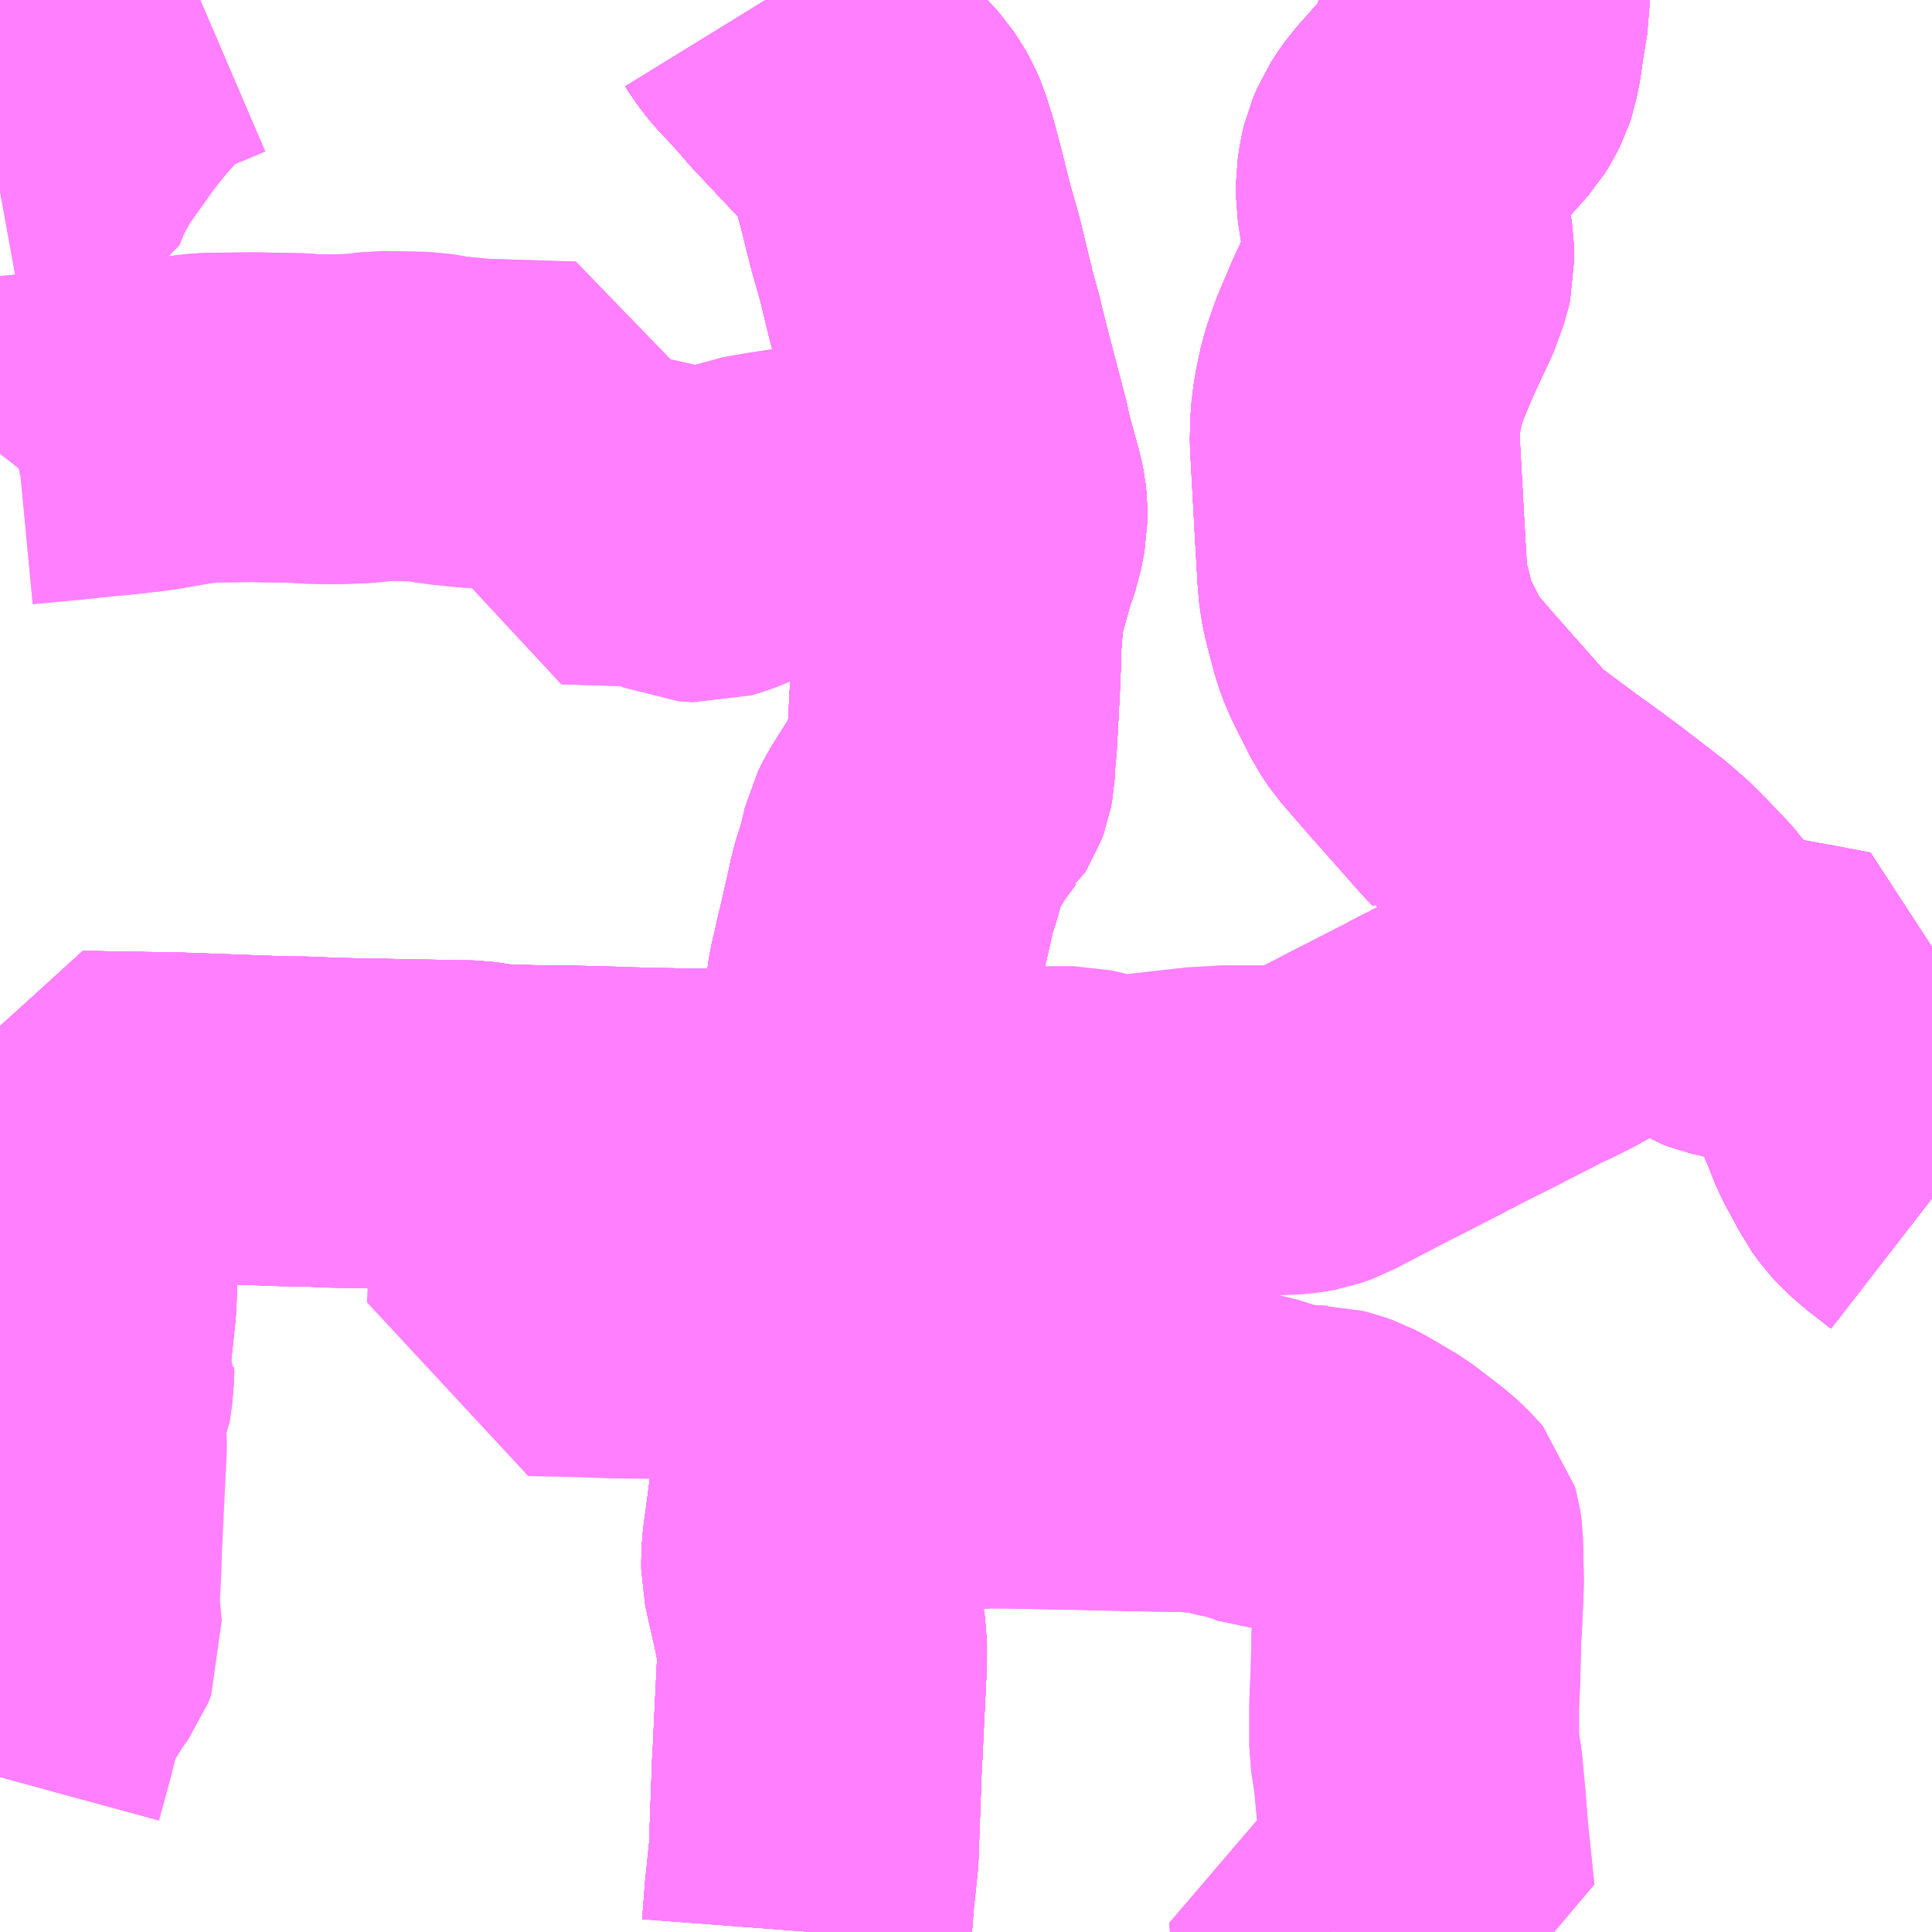 <?xml version="1.0" encoding="UTF-8"?>
<svg  xmlns="http://www.w3.org/2000/svg" xmlns:xlink="http://www.w3.org/1999/xlink" xmlns:go="http://purl.org/svgmap/profile" property="N07_001,N07_002,N07_003,N07_004,N07_005,N07_006,N07_007" viewBox="14115.234 -3963.867 4.395 4.395" go:dataArea="14115.234375 -3963.8671875 4.39453125 4.39453125" >
<globalCoordinateSystem srsName="http://purl.org/crs/84" transform="matrix(100.0,0.0,0.0,-100.0,0.0,0.0)" />
<defs>
 <g id="p0" >
  <circle cx="0.0" cy="0.0" r="3" stroke="green" stroke-width="0.75" vector-effect="non-scaling-stroke" />
 </g>
</defs>
<g fill="none" fill-rule="evenodd" stroke="#FF00FF" stroke-width="0.75" opacity="0.5" vector-effect="non-scaling-stroke" stroke-linejoin="bevel" >
<path content="1,岩手県交通（株）,307,62.5,72.0,72.0," xlink:title="1" d="M14117.069,-3959.473L14117.075,-3959.552L14117.085,-3959.648L14117.093,-3959.871L14117.094,-3959.876L14117.094,-3959.88L14117.096,-3959.924L14117.104,-3960.088L14117.104,-3960.095L14117.104,-3960.101L14117.104,-3960.13L14117.1,-3960.155L14117.093,-3960.183L14117.092,-3960.187L14117.091,-3960.194L14117.068,-3960.296L14117.068,-3960.308L14117.068,-3960.32L14117.069,-3960.338L14117.071,-3960.356L14117.076,-3960.392L14117.086,-3960.469L14117.102,-3960.578L14117.104,-3960.589L14117.105,-3960.6L14117.118,-3960.688L14117.132,-3960.791L14117.143,-3960.861L14117.144,-3960.868L14117.145,-3960.876L14117.149,-3960.912L14117.152,-3960.947L14117.16,-3961.029L14117.16,-3961.033L14117.161,-3961.038L14117.168,-3961.113L14117.168,-3961.122L14117.169,-3961.13L14117.177,-3961.21L14117.179,-3961.234L14117.182,-3961.274L14117.183,-3961.283L14117.184,-3961.295L14117.187,-3961.335L14117.189,-3961.355L14117.192,-3961.394L14117.193,-3961.408L14117.192,-3961.421L14117.196,-3961.436L14117.201,-3961.489L14117.204,-3961.522L14117.206,-3961.541L14117.207,-3961.551L14117.208,-3961.563L14117.218,-3961.633L14117.226,-3961.667L14117.235,-3961.708L14117.238,-3961.718L14117.241,-3961.732L14117.261,-3961.82L14117.265,-3961.84L14117.276,-3961.874L14117.282,-3961.893L14117.294,-3961.944L14117.306,-3961.968L14117.314,-3961.981L14117.331,-3962.008L14117.346,-3962.032L14117.379,-3962.077L14117.383,-3962.08L14117.388,-3962.088L14117.392,-3962.099L14117.395,-3962.115L14117.397,-3962.153L14117.4,-3962.182L14117.404,-3962.257L14117.408,-3962.335L14117.41,-3962.408L14117.413,-3962.445L14117.413,-3962.454L14117.418,-3962.492L14117.424,-3962.52L14117.445,-3962.595L14117.461,-3962.643L14117.469,-3962.684L14117.469,-3962.707L14117.467,-3962.725L14117.464,-3962.74L14117.44,-3962.828L14117.435,-3962.849L14117.434,-3962.856L14117.431,-3962.868L14117.403,-3962.975L14117.392,-3963.017L14117.376,-3963.08L14117.371,-3963.102L14117.359,-3963.145L14117.356,-3963.157L14117.356,-3963.157L14117.356,-3963.158L14117.356,-3963.158L14117.356,-3963.158L14117.356,-3963.158L14117.356,-3963.159L14117.351,-3963.177L14117.347,-3963.193L14117.341,-3963.218L14117.326,-3963.28L14117.306,-3963.35L14117.297,-3963.385L14117.285,-3963.434L14117.269,-3963.494L14117.255,-3963.538L14117.248,-3963.554L14117.239,-3963.57L14117.227,-3963.588L14117.219,-3963.597L14117.178,-3963.64L14117.083,-3963.741L14117.06,-3963.768L14117.03,-3963.801L14117.006,-3963.826L14116.984,-3963.854L14116.976,-3963.867L14116.976,-3963.867"/>
<path content="1,岩手県交通（株）,420,3.5,0.0,0.0," xlink:title="1" d="M14119.629,-3961.141L14119.58,-3961.179L14119.557,-3961.199L14119.55,-3961.206L14119.539,-3961.218L14119.523,-3961.24L14119.517,-3961.252L14119.485,-3961.311L14119.47,-3961.349L14119.453,-3961.39L14119.442,-3961.419L14119.413,-3961.484L14119.41,-3961.496L14119.41,-3961.517L14119.413,-3961.533L14119.419,-3961.559L14119.34,-3961.574L14119.268,-3961.587L14119.257,-3961.587L14119.164,-3961.609L14119.148,-3961.615L14119.135,-3961.623L14119.112,-3961.644L14119.083,-3961.678L14119.066,-3961.697L14119.043,-3961.722L14119.035,-3961.733L14119.029,-3961.74L14119.012,-3961.758L14118.964,-3961.808L14118.922,-3961.845L14118.87,-3961.885L14118.835,-3961.912L14118.766,-3961.963L14118.754,-3961.971L14118.626,-3962.066L14118.623,-3962.071L14118.612,-3962.082L14118.49,-3962.22L14118.431,-3962.288L14118.415,-3962.312L14118.384,-3962.373L14118.37,-3962.402L14118.36,-3962.429L14118.343,-3962.494L14118.336,-3962.525L14118.333,-3962.559L14118.327,-3962.662L14118.316,-3962.863L14118.316,-3962.867L14118.317,-3962.908L14118.322,-3962.948L14118.333,-3963L14118.35,-3963.05L14118.38,-3963.121L14118.428,-3963.224L14118.432,-3963.239L14118.437,-3963.254L14118.44,-3963.267L14118.439,-3963.303L14118.421,-3963.42L14118.421,-3963.451L14118.425,-3963.478L14118.429,-3963.495L14118.44,-3963.521L14118.451,-3963.538L14118.463,-3963.555L14118.566,-3963.671L14118.576,-3963.687L14118.584,-3963.703L14118.589,-3963.718L14118.595,-3963.748L14118.601,-3963.791L14118.611,-3963.851L14118.611,-3963.867"/>
<path content="1,岩手県交通（株）,512,1.5,1.0,1.0," xlink:title="1" d="M14115.234,-3960.6L14115.237,-3960.6L14115.287,-3960.606L14115.32,-3960.617L14115.346,-3960.626L14115.361,-3960.636L14115.385,-3960.684L14115.391,-3960.727L14115.392,-3960.766L14115.395,-3960.791L14115.386,-3960.802L14115.397,-3960.906L14115.403,-3961.178L14115.405,-3961.19L14115.405,-3961.202L14115.413,-3961.291L14115.416,-3961.329L14115.64,-3961.325L14115.886,-3961.316L14115.925,-3961.316L14115.99,-3961.313L14116.307,-3961.307L14116.361,-3961.299L14116.386,-3961.298L14116.459,-3961.296L14116.509,-3961.296L14116.623,-3961.293L14116.644,-3961.292L14116.777,-3961.289L14116.844,-3961.288L14116.907,-3961.285L14116.963,-3961.284L14117.01,-3961.284L14117.106,-3961.281L14117.183,-3961.283L14117.184,-3961.295L14117.187,-3961.335L14117.189,-3961.355L14117.192,-3961.394L14117.193,-3961.408L14117.192,-3961.421L14117.196,-3961.436L14117.201,-3961.489L14117.204,-3961.522L14117.206,-3961.541L14117.207,-3961.551L14117.208,-3961.563L14117.218,-3961.633L14117.226,-3961.667L14117.235,-3961.708L14117.238,-3961.718L14117.241,-3961.732L14117.261,-3961.82L14117.265,-3961.84L14117.276,-3961.874L14117.282,-3961.893L14117.294,-3961.944L14117.306,-3961.968L14117.314,-3961.981L14117.331,-3962.008L14117.346,-3962.032L14117.379,-3962.077L14117.383,-3962.08L14117.388,-3962.088L14117.392,-3962.099L14117.395,-3962.115L14117.397,-3962.153L14117.4,-3962.182L14117.404,-3962.257L14117.408,-3962.335L14117.41,-3962.408L14117.413,-3962.445L14117.413,-3962.454L14117.418,-3962.492L14117.424,-3962.52L14117.445,-3962.595L14117.461,-3962.643L14117.469,-3962.684L14117.469,-3962.707L14117.467,-3962.725L14117.464,-3962.74L14117.44,-3962.828L14117.435,-3962.849L14117.434,-3962.856L14117.431,-3962.868L14117.403,-3962.975L14117.392,-3963.017L14117.376,-3963.08L14117.371,-3963.102L14117.359,-3963.145L14117.356,-3963.157L14117.356,-3963.157L14117.356,-3963.158L14117.356,-3963.158L14117.356,-3963.158L14117.356,-3963.158L14117.356,-3963.159L14117.351,-3963.177L14117.347,-3963.193L14117.341,-3963.218L14117.326,-3963.28L14117.306,-3963.35L14117.297,-3963.385L14117.285,-3963.434L14117.269,-3963.494L14117.255,-3963.538L14117.248,-3963.554L14117.239,-3963.57L14117.227,-3963.588L14117.219,-3963.597L14117.178,-3963.64L14117.083,-3963.741L14117.06,-3963.768L14117.03,-3963.801L14117.006,-3963.826L14116.984,-3963.854L14116.976,-3963.867L14116.976,-3963.867"/>
<path content="1,岩手県交通（株）,513,4.5,2.5,2.5," xlink:title="1" d="M14115.234,-3960.805L14115.294,-3960.803L14115.323,-3960.803L14115.339,-3960.802L14115.386,-3960.802L14115.397,-3960.906L14115.403,-3961.178L14115.405,-3961.19L14115.405,-3961.202L14115.413,-3961.291L14115.416,-3961.329L14115.64,-3961.325L14115.886,-3961.316L14115.925,-3961.316L14115.99,-3961.313L14116.307,-3961.307L14116.361,-3961.299L14116.386,-3961.298L14116.459,-3961.296L14116.509,-3961.296L14116.623,-3961.293L14116.644,-3961.292L14116.777,-3961.289L14116.844,-3961.288L14116.907,-3961.285L14116.963,-3961.284L14117.01,-3961.284L14117.106,-3961.281L14117.183,-3961.283L14117.184,-3961.295L14117.187,-3961.335L14117.189,-3961.355L14117.192,-3961.394L14117.193,-3961.408L14117.192,-3961.421L14117.196,-3961.436L14117.201,-3961.489L14117.204,-3961.522L14117.206,-3961.541L14117.207,-3961.551L14117.208,-3961.563L14117.218,-3961.633L14117.226,-3961.667L14117.235,-3961.708L14117.238,-3961.718L14117.241,-3961.732L14117.261,-3961.82L14117.265,-3961.84L14117.276,-3961.874L14117.282,-3961.893L14117.294,-3961.944L14117.306,-3961.968L14117.314,-3961.981L14117.331,-3962.008L14117.346,-3962.032L14117.379,-3962.077L14117.383,-3962.08L14117.388,-3962.088L14117.392,-3962.099L14117.395,-3962.115L14117.397,-3962.153L14117.4,-3962.182L14117.404,-3962.257L14117.408,-3962.335L14117.41,-3962.408L14117.413,-3962.445L14117.413,-3962.454L14117.418,-3962.492L14117.424,-3962.52L14117.445,-3962.595L14117.461,-3962.643L14117.469,-3962.684L14117.469,-3962.707L14117.467,-3962.725L14117.464,-3962.74L14117.44,-3962.828L14117.435,-3962.849L14117.434,-3962.856L14117.431,-3962.868L14117.403,-3962.975L14117.392,-3963.017L14117.376,-3963.08L14117.371,-3963.102L14117.359,-3963.145L14117.356,-3963.157L14117.356,-3963.157L14117.356,-3963.158L14117.356,-3963.158L14117.356,-3963.158L14117.356,-3963.158L14117.356,-3963.159L14117.351,-3963.177L14117.347,-3963.193L14117.341,-3963.218L14117.326,-3963.28L14117.306,-3963.35L14117.297,-3963.385L14117.285,-3963.434L14117.269,-3963.494L14117.255,-3963.538L14117.248,-3963.554L14117.239,-3963.57L14117.227,-3963.588L14117.219,-3963.597L14117.178,-3963.64L14117.083,-3963.741L14117.06,-3963.768L14117.03,-3963.801L14117.006,-3963.826L14116.984,-3963.854L14116.976,-3963.867L14116.976,-3963.867"/>
<path content="1,岩手県交通（株）,514,2.5,0.5,0.5," xlink:title="1" d="M14116.963,-3961.284L14116.907,-3961.285L14116.844,-3961.288L14116.777,-3961.289L14116.644,-3961.292L14116.623,-3961.293L14116.509,-3961.296L14116.459,-3961.296L14116.454,-3961.148L14116.448,-3960.975L14116.443,-3960.884L14116.546,-3960.882L14116.631,-3960.879L14116.711,-3960.878L14116.789,-3960.876L14116.801,-3960.876L14116.897,-3960.873L14116.977,-3960.872L14117.05,-3960.87L14117.072,-3960.869L14117.144,-3960.868L14117.145,-3960.876L14117.149,-3960.912L14117.152,-3960.947L14117.16,-3961.029L14117.16,-3961.033L14117.161,-3961.038L14117.168,-3961.113L14117.168,-3961.122L14117.169,-3961.13L14117.177,-3961.21L14117.179,-3961.234L14117.182,-3961.274L14117.183,-3961.283L14117.184,-3961.295L14117.187,-3961.335L14117.189,-3961.355L14117.192,-3961.394L14117.193,-3961.408L14117.192,-3961.421L14117.196,-3961.436L14117.201,-3961.489L14117.204,-3961.522L14117.206,-3961.541L14117.207,-3961.551L14117.208,-3961.563L14117.218,-3961.633L14117.226,-3961.667L14117.235,-3961.708L14117.238,-3961.718L14117.241,-3961.732L14117.261,-3961.82L14117.265,-3961.84L14117.276,-3961.874L14117.282,-3961.893L14117.294,-3961.944L14117.306,-3961.968L14117.314,-3961.981L14117.331,-3962.008L14117.346,-3962.032L14117.379,-3962.077L14117.383,-3962.08L14117.388,-3962.088L14117.392,-3962.099L14117.395,-3962.115L14117.397,-3962.153L14117.4,-3962.182L14117.404,-3962.257L14117.408,-3962.335L14117.41,-3962.408L14117.413,-3962.445L14117.413,-3962.454L14117.418,-3962.492L14117.424,-3962.52L14117.445,-3962.595L14117.461,-3962.643L14117.469,-3962.684L14117.469,-3962.707L14117.467,-3962.725L14117.464,-3962.74L14117.44,-3962.828L14117.435,-3962.849L14117.434,-3962.856L14117.431,-3962.868L14117.403,-3962.975L14117.392,-3963.017L14117.376,-3963.08L14117.371,-3963.102L14117.359,-3963.145L14117.356,-3963.157L14117.356,-3963.157L14117.356,-3963.158L14117.356,-3963.158L14117.356,-3963.158L14117.356,-3963.158L14117.356,-3963.159L14117.351,-3963.177L14117.347,-3963.193L14117.341,-3963.218L14117.326,-3963.28L14117.306,-3963.35L14117.297,-3963.385L14117.285,-3963.434L14117.269,-3963.494L14117.255,-3963.538L14117.248,-3963.554L14117.239,-3963.57L14117.227,-3963.588L14117.219,-3963.597L14117.178,-3963.64L14117.083,-3963.741L14117.06,-3963.768L14117.03,-3963.801L14117.006,-3963.826L14116.984,-3963.854L14116.976,-3963.867L14116.976,-3963.867"/>
<path content="1,岩手県交通（株）,601,14.0,9.0,9.0," xlink:title="1" d="M14117.069,-3959.473L14117.075,-3959.552L14117.085,-3959.648L14117.093,-3959.871L14117.094,-3959.876L14117.094,-3959.88L14117.096,-3959.924L14117.104,-3960.088L14117.104,-3960.095L14117.104,-3960.101L14117.104,-3960.13L14117.1,-3960.155L14117.093,-3960.183L14117.092,-3960.187L14117.091,-3960.194L14117.068,-3960.296L14117.068,-3960.308L14117.068,-3960.32L14117.069,-3960.338L14117.071,-3960.356L14117.076,-3960.392L14117.086,-3960.469L14117.102,-3960.578L14117.104,-3960.589L14117.105,-3960.6L14117.118,-3960.688L14117.132,-3960.791L14117.143,-3960.861L14117.144,-3960.868L14117.145,-3960.876L14117.149,-3960.912L14117.152,-3960.947L14117.16,-3961.029L14117.16,-3961.033L14117.161,-3961.038L14117.168,-3961.113L14117.168,-3961.122L14117.169,-3961.13L14117.177,-3961.21L14117.179,-3961.234L14117.182,-3961.274L14117.183,-3961.283L14117.184,-3961.295L14117.187,-3961.335L14117.189,-3961.355L14117.192,-3961.394L14117.193,-3961.408L14117.192,-3961.421L14117.196,-3961.436L14117.201,-3961.489L14117.204,-3961.522L14117.206,-3961.541L14117.207,-3961.551L14117.208,-3961.563L14117.218,-3961.633L14117.226,-3961.667L14117.235,-3961.708L14117.238,-3961.718L14117.241,-3961.732L14117.261,-3961.82L14117.265,-3961.84L14117.276,-3961.874L14117.282,-3961.893L14117.294,-3961.944L14117.306,-3961.968L14117.314,-3961.981L14117.331,-3962.008L14117.346,-3962.032L14117.379,-3962.077L14117.383,-3962.08L14117.388,-3962.088L14117.392,-3962.099L14117.395,-3962.115L14117.397,-3962.153L14117.4,-3962.182L14117.404,-3962.257L14117.408,-3962.335L14117.41,-3962.408L14117.413,-3962.445L14117.413,-3962.454L14117.418,-3962.492L14117.424,-3962.52L14117.445,-3962.595L14117.461,-3962.643L14117.469,-3962.684L14117.469,-3962.707L14117.467,-3962.725L14117.464,-3962.74L14117.44,-3962.828L14117.435,-3962.849L14117.434,-3962.856L14117.431,-3962.868L14117.403,-3962.975L14117.392,-3963.017L14117.376,-3963.08L14117.371,-3963.102L14117.359,-3963.145L14117.356,-3963.157L14117.356,-3963.157L14117.356,-3963.158L14117.356,-3963.158L14117.356,-3963.158L14117.356,-3963.158L14117.356,-3963.159L14117.351,-3963.177L14117.347,-3963.193L14117.341,-3963.218L14117.326,-3963.28L14117.306,-3963.35L14117.297,-3963.385L14117.285,-3963.434L14117.269,-3963.494L14117.255,-3963.538L14117.248,-3963.554L14117.239,-3963.57L14117.227,-3963.588L14117.219,-3963.597L14117.178,-3963.64L14117.083,-3963.741L14117.06,-3963.768L14117.03,-3963.801L14117.006,-3963.826L14116.984,-3963.854L14116.976,-3963.867L14116.976,-3963.867"/>
<path content="1,岩手県交通（株）,602,7.5,5.5,5.5," xlink:title="1" d="M14117.069,-3959.473L14117.075,-3959.552L14117.085,-3959.648L14117.093,-3959.871L14117.094,-3959.876L14117.094,-3959.88L14117.096,-3959.924L14117.104,-3960.088L14117.104,-3960.095L14117.104,-3960.101L14117.104,-3960.13L14117.1,-3960.155L14117.093,-3960.183L14117.092,-3960.187L14117.091,-3960.194L14117.068,-3960.296L14117.068,-3960.308L14117.068,-3960.32L14117.069,-3960.338L14117.071,-3960.356L14117.076,-3960.392L14117.086,-3960.469L14117.102,-3960.578L14117.104,-3960.589L14117.105,-3960.6L14117.118,-3960.688L14117.132,-3960.791L14117.143,-3960.861L14117.144,-3960.868L14117.145,-3960.876L14117.149,-3960.912L14117.152,-3960.947L14117.16,-3961.029L14117.16,-3961.033L14117.161,-3961.038L14117.168,-3961.113L14117.168,-3961.122L14117.169,-3961.13L14117.177,-3961.21L14117.179,-3961.234L14117.182,-3961.274L14117.183,-3961.283L14117.184,-3961.295L14117.187,-3961.335L14117.189,-3961.355L14117.192,-3961.394L14117.193,-3961.408L14117.192,-3961.421L14117.196,-3961.436L14117.201,-3961.489L14117.204,-3961.522L14117.206,-3961.541L14117.207,-3961.551L14117.208,-3961.563L14117.218,-3961.633L14117.226,-3961.667L14117.235,-3961.708L14117.238,-3961.718L14117.241,-3961.732L14117.261,-3961.82L14117.265,-3961.84L14117.276,-3961.874L14117.282,-3961.893L14117.294,-3961.944L14117.306,-3961.968L14117.314,-3961.981L14117.331,-3962.008L14117.346,-3962.032L14117.379,-3962.077L14117.383,-3962.08L14117.388,-3962.088L14117.392,-3962.099L14117.395,-3962.115L14117.397,-3962.153L14117.4,-3962.182L14117.404,-3962.257L14117.408,-3962.335L14117.41,-3962.408L14117.413,-3962.445L14117.413,-3962.454L14117.418,-3962.492L14117.424,-3962.52L14117.445,-3962.595L14117.461,-3962.643L14117.469,-3962.684L14117.469,-3962.707L14117.467,-3962.725L14117.464,-3962.74L14117.44,-3962.828L14117.435,-3962.849L14117.434,-3962.856L14117.431,-3962.868L14117.403,-3962.975L14117.392,-3963.017L14117.376,-3963.08L14117.371,-3963.102L14117.359,-3963.145L14117.356,-3963.157L14117.356,-3963.157L14117.356,-3963.158L14117.356,-3963.158L14117.356,-3963.158L14117.356,-3963.158L14117.356,-3963.159L14117.351,-3963.177L14117.347,-3963.193L14117.341,-3963.218L14117.326,-3963.28L14117.306,-3963.35L14117.297,-3963.385L14117.285,-3963.434L14117.269,-3963.494L14117.255,-3963.538L14117.248,-3963.554L14117.239,-3963.57L14117.227,-3963.588L14117.219,-3963.597L14117.178,-3963.64L14117.083,-3963.741L14117.06,-3963.768L14117.03,-3963.801L14117.006,-3963.826L14116.984,-3963.854L14116.976,-3963.867L14116.976,-3963.867"/>
<path content="1,岩手県交通（株）,603,3.0,3.5,3.5," xlink:title="1" d="M14117.069,-3959.473L14117.075,-3959.552L14117.085,-3959.648L14117.093,-3959.871L14117.094,-3959.876L14117.094,-3959.88L14117.096,-3959.924L14117.104,-3960.088L14117.104,-3960.095L14117.104,-3960.101L14117.104,-3960.13L14117.1,-3960.155L14117.093,-3960.183L14117.092,-3960.187L14117.091,-3960.194L14117.068,-3960.296L14117.068,-3960.308L14117.068,-3960.32L14117.069,-3960.338L14117.071,-3960.356L14117.076,-3960.392L14117.086,-3960.469L14117.102,-3960.578L14117.104,-3960.589L14117.105,-3960.6L14117.118,-3960.688L14117.132,-3960.791L14117.143,-3960.861L14117.144,-3960.868L14117.145,-3960.876L14117.149,-3960.912L14117.152,-3960.947L14117.16,-3961.029L14117.16,-3961.033L14117.161,-3961.038L14117.168,-3961.113L14117.168,-3961.122L14117.169,-3961.13L14117.177,-3961.21L14117.179,-3961.234L14117.182,-3961.274L14117.183,-3961.283L14117.184,-3961.295L14117.187,-3961.335L14117.189,-3961.355L14117.192,-3961.394L14117.193,-3961.408L14117.192,-3961.421L14117.196,-3961.436L14117.201,-3961.489L14117.204,-3961.522L14117.206,-3961.541L14117.207,-3961.551L14117.208,-3961.563L14117.218,-3961.633L14117.226,-3961.667L14117.235,-3961.708L14117.238,-3961.718L14117.241,-3961.732L14117.261,-3961.82L14117.265,-3961.84L14117.276,-3961.874L14117.282,-3961.893L14117.294,-3961.944L14117.306,-3961.968L14117.314,-3961.981L14117.331,-3962.008L14117.346,-3962.032L14117.379,-3962.077L14117.383,-3962.08L14117.388,-3962.088L14117.392,-3962.099L14117.395,-3962.115L14117.397,-3962.153L14117.4,-3962.182L14117.404,-3962.257L14117.408,-3962.335L14117.41,-3962.408L14117.413,-3962.445L14117.413,-3962.454L14117.418,-3962.492L14117.424,-3962.52L14117.445,-3962.595L14117.461,-3962.643L14117.469,-3962.684L14117.469,-3962.707L14117.467,-3962.725L14117.464,-3962.74L14117.44,-3962.828L14117.435,-3962.849L14117.434,-3962.856L14117.431,-3962.868L14117.403,-3962.975L14117.392,-3963.017L14117.376,-3963.08L14117.371,-3963.102L14117.359,-3963.145L14117.357,-3963.156L14117.356,-3963.157L14117.356,-3963.157L14117.356,-3963.158L14117.356,-3963.158L14117.356,-3963.158L14117.356,-3963.158L14117.356,-3963.159L14117.351,-3963.177L14117.347,-3963.193L14117.341,-3963.218L14117.326,-3963.28L14117.306,-3963.35L14117.298,-3963.384L14117.297,-3963.385L14117.297,-3963.386L14117.285,-3963.434L14117.269,-3963.494L14117.255,-3963.538L14117.248,-3963.554L14117.239,-3963.57L14117.227,-3963.588L14117.219,-3963.597L14117.178,-3963.64L14117.083,-3963.741L14117.06,-3963.768L14117.03,-3963.801L14117.006,-3963.826L14116.984,-3963.854L14116.976,-3963.867L14116.976,-3963.867"/>
<path content="1,岩手県交通（株）,604,5.0,2.0,2.0," xlink:title="1" d="M14117.069,-3959.473L14117.075,-3959.552L14117.085,-3959.648L14117.093,-3959.871L14117.094,-3959.876L14117.094,-3959.88L14117.096,-3959.924L14117.104,-3960.088L14117.104,-3960.095L14117.104,-3960.101L14117.104,-3960.13L14117.1,-3960.155L14117.093,-3960.183L14117.092,-3960.187L14117.091,-3960.194L14117.068,-3960.296L14117.068,-3960.308L14117.068,-3960.32L14117.069,-3960.338L14117.071,-3960.356L14117.076,-3960.392L14117.086,-3960.469L14117.102,-3960.578L14117.104,-3960.589L14117.105,-3960.6L14117.118,-3960.688L14117.132,-3960.791L14117.143,-3960.861L14117.144,-3960.868L14117.145,-3960.876L14117.149,-3960.912L14117.152,-3960.947L14117.16,-3961.029L14117.16,-3961.033L14117.161,-3961.038L14117.168,-3961.113L14117.168,-3961.122L14117.169,-3961.13L14117.177,-3961.21L14117.179,-3961.234L14117.182,-3961.274L14117.183,-3961.283L14117.184,-3961.295L14117.187,-3961.335L14117.189,-3961.355L14117.192,-3961.394L14117.193,-3961.408L14117.192,-3961.421L14117.196,-3961.436L14117.201,-3961.489L14117.204,-3961.522L14117.206,-3961.541L14117.207,-3961.551L14117.208,-3961.563L14117.218,-3961.633L14117.226,-3961.667L14117.235,-3961.708L14117.238,-3961.718L14117.241,-3961.732L14117.261,-3961.82L14117.265,-3961.84L14117.276,-3961.874L14117.282,-3961.893L14117.294,-3961.944L14117.306,-3961.968L14117.314,-3961.981L14117.331,-3962.008L14117.346,-3962.032L14117.379,-3962.077L14117.383,-3962.08L14117.388,-3962.088L14117.392,-3962.099L14117.395,-3962.115L14117.397,-3962.153L14117.4,-3962.182L14117.404,-3962.257L14117.408,-3962.335L14117.41,-3962.408L14117.413,-3962.445L14117.413,-3962.454L14117.418,-3962.492L14117.424,-3962.52L14117.445,-3962.595L14117.461,-3962.643L14117.469,-3962.684L14117.469,-3962.707L14117.467,-3962.725L14117.464,-3962.74L14117.44,-3962.828L14117.435,-3962.849L14117.434,-3962.856L14117.431,-3962.868L14117.403,-3962.975L14117.392,-3963.017L14117.376,-3963.08L14117.371,-3963.102L14117.359,-3963.145L14117.357,-3963.156L14117.356,-3963.157L14117.356,-3963.157L14117.356,-3963.158L14117.356,-3963.158L14117.356,-3963.158L14117.356,-3963.158L14117.356,-3963.159L14117.351,-3963.177L14117.347,-3963.193L14117.341,-3963.218L14117.326,-3963.28L14117.306,-3963.35L14117.298,-3963.384L14117.297,-3963.385L14117.297,-3963.386L14117.285,-3963.434L14117.269,-3963.494L14117.255,-3963.538L14117.248,-3963.554L14117.239,-3963.57L14117.227,-3963.588L14117.219,-3963.597L14117.178,-3963.64L14117.083,-3963.741L14117.06,-3963.768L14117.03,-3963.801L14117.006,-3963.826L14116.984,-3963.854L14116.976,-3963.867L14116.976,-3963.867"/>
<path content="1,岩手県交通（株）,605,1.0,0.0,0.0," xlink:title="1" d="M14117.069,-3959.473L14117.075,-3959.552L14117.085,-3959.648L14117.093,-3959.871L14117.094,-3959.876L14117.094,-3959.88L14117.096,-3959.924L14117.104,-3960.088L14117.104,-3960.095L14117.104,-3960.101L14117.104,-3960.13L14117.1,-3960.155L14117.093,-3960.183L14117.092,-3960.187L14117.091,-3960.194L14117.068,-3960.296L14117.068,-3960.308L14117.068,-3960.32L14117.069,-3960.338L14117.071,-3960.356L14117.076,-3960.392L14117.086,-3960.469L14117.102,-3960.578L14117.104,-3960.589L14117.105,-3960.6L14117.118,-3960.688L14117.132,-3960.791L14117.143,-3960.861L14117.144,-3960.868L14117.145,-3960.876L14117.149,-3960.912L14117.152,-3960.947L14117.16,-3961.029L14117.16,-3961.033L14117.161,-3961.038L14117.168,-3961.113L14117.168,-3961.122L14117.169,-3961.13L14117.177,-3961.21L14117.179,-3961.234L14117.182,-3961.274L14117.183,-3961.283L14117.184,-3961.295L14117.187,-3961.335L14117.189,-3961.355L14117.192,-3961.394L14117.193,-3961.408L14117.192,-3961.421L14117.196,-3961.436L14117.201,-3961.489L14117.204,-3961.522L14117.206,-3961.541L14117.207,-3961.551L14117.208,-3961.563L14117.218,-3961.633L14117.226,-3961.667L14117.235,-3961.708L14117.238,-3961.718L14117.241,-3961.732L14117.261,-3961.82L14117.265,-3961.84L14117.276,-3961.874L14117.282,-3961.893L14117.294,-3961.944L14117.306,-3961.968L14117.314,-3961.981L14117.331,-3962.008L14117.346,-3962.032L14117.379,-3962.077L14117.383,-3962.08L14117.388,-3962.088L14117.392,-3962.099L14117.395,-3962.115L14117.397,-3962.153L14117.4,-3962.182L14117.404,-3962.257L14117.408,-3962.335L14117.41,-3962.408L14117.413,-3962.445L14117.413,-3962.454L14117.418,-3962.492L14117.424,-3962.52L14117.445,-3962.595L14117.461,-3962.643L14117.469,-3962.684L14117.469,-3962.707L14117.467,-3962.725L14117.464,-3962.74L14117.44,-3962.828L14117.435,-3962.849L14117.434,-3962.856L14117.431,-3962.868L14117.403,-3962.975L14117.392,-3963.017L14117.376,-3963.08L14117.371,-3963.102L14117.359,-3963.145L14117.356,-3963.157L14117.356,-3963.157L14117.356,-3963.158L14117.356,-3963.158L14117.356,-3963.158L14117.356,-3963.158L14117.356,-3963.159L14117.351,-3963.177L14117.347,-3963.193L14117.341,-3963.218L14117.326,-3963.28L14117.306,-3963.35L14117.297,-3963.385L14117.285,-3963.434L14117.269,-3963.494L14117.255,-3963.538L14117.248,-3963.554L14117.239,-3963.57L14117.227,-3963.588L14117.219,-3963.597L14117.178,-3963.64L14117.083,-3963.741L14117.06,-3963.768L14117.03,-3963.801L14117.006,-3963.826L14116.984,-3963.854L14116.976,-3963.867L14116.976,-3963.867"/>
<path content="1,岩手県交通（株）,606,1.0,0.0,0.0," xlink:title="1" d="M14118.272,-3959.473L14118.267,-3959.527L14118.488,-3959.541L14118.473,-3959.684L14118.467,-3959.761L14118.464,-3959.792L14118.46,-3959.836L14118.451,-3959.894L14118.451,-3959.981L14118.451,-3959.989L14118.454,-3960.056L14118.456,-3960.147L14118.456,-3960.15L14118.458,-3960.175L14118.461,-3960.239L14118.462,-3960.271L14118.461,-3960.322L14118.46,-3960.361L14118.458,-3960.375L14118.456,-3960.382L14118.451,-3960.388L14118.427,-3960.411L14118.37,-3960.455L14118.358,-3960.464L14118.297,-3960.5L14118.278,-3960.51L14118.258,-3960.517L14118.239,-3960.522L14118.234,-3960.522L14118.197,-3960.524L14118.153,-3960.524L14118.137,-3960.531L14118.119,-3960.538L14118.071,-3960.553L14118.037,-3960.56L14118.017,-3960.566L14117.987,-3960.571L14117.932,-3960.575L14117.854,-3960.576L14117.717,-3960.579L14117.679,-3960.58L14117.52,-3960.583L14117.51,-3960.583L14117.48,-3960.583L14117.468,-3960.581L14117.339,-3960.584L14117.216,-3960.585L14117.119,-3960.588L14117.104,-3960.589L14117.105,-3960.6L14117.118,-3960.688L14117.132,-3960.791L14117.143,-3960.861L14117.144,-3960.868L14117.145,-3960.876L14117.149,-3960.912L14117.152,-3960.947L14117.16,-3961.029L14117.16,-3961.033L14117.161,-3961.038L14117.168,-3961.113L14117.168,-3961.122L14117.169,-3961.13L14117.177,-3961.21L14117.179,-3961.234L14117.182,-3961.274L14117.183,-3961.283L14117.184,-3961.295L14117.187,-3961.335L14117.189,-3961.355L14117.192,-3961.394L14117.193,-3961.408L14117.192,-3961.421L14117.196,-3961.436L14117.201,-3961.489L14117.204,-3961.522L14117.206,-3961.541L14117.207,-3961.551L14117.208,-3961.563L14117.218,-3961.633L14117.226,-3961.667L14117.235,-3961.708L14117.238,-3961.718L14117.241,-3961.732L14117.261,-3961.82L14117.265,-3961.84L14117.276,-3961.874L14117.282,-3961.893L14117.294,-3961.944L14117.306,-3961.968L14117.314,-3961.981L14117.331,-3962.008L14117.346,-3962.032L14117.379,-3962.077L14117.383,-3962.08L14117.388,-3962.088L14117.392,-3962.099L14117.395,-3962.115L14117.397,-3962.153L14117.4,-3962.182L14117.404,-3962.257L14117.408,-3962.335L14117.41,-3962.408L14117.413,-3962.445L14117.413,-3962.454L14117.418,-3962.492L14117.424,-3962.52L14117.445,-3962.595L14117.461,-3962.643L14117.469,-3962.684L14117.469,-3962.707L14117.467,-3962.725L14117.464,-3962.74L14117.44,-3962.828L14117.435,-3962.849L14117.434,-3962.856L14117.431,-3962.868L14117.403,-3962.975L14117.392,-3963.017L14117.376,-3963.08L14117.371,-3963.102L14117.359,-3963.145L14117.356,-3963.157L14117.356,-3963.157L14117.356,-3963.158L14117.356,-3963.158L14117.356,-3963.158L14117.356,-3963.158L14117.356,-3963.159L14117.351,-3963.177L14117.347,-3963.193L14117.341,-3963.218L14117.326,-3963.28L14117.306,-3963.35L14117.297,-3963.385L14117.285,-3963.434L14117.269,-3963.494L14117.255,-3963.538L14117.248,-3963.554L14117.239,-3963.57L14117.227,-3963.588L14117.219,-3963.597L14117.178,-3963.64L14117.083,-3963.741L14117.06,-3963.768L14117.03,-3963.801L14117.006,-3963.826L14116.984,-3963.854L14116.976,-3963.867L14116.976,-3963.867"/>
<path content="1,岩手県交通（株）,608,4.5,3.5,3.5," xlink:title="1" d="M14115.234,-3963.43L14115.245,-3963.432L14115.272,-3963.439L14115.294,-3963.448L14115.31,-3963.488L14115.317,-3963.504L14115.325,-3963.517L14115.341,-3963.546L14115.353,-3963.566L14115.42,-3963.66L14115.453,-3963.702L14115.486,-3963.74L14115.495,-3963.749L14115.507,-3963.763L14115.542,-3963.795L14115.557,-3963.807L14115.587,-3963.824L14115.599,-3963.829L14115.676,-3963.861L14115.69,-3963.867"/>
<path content="1,岩手県交通（株）,611,11.5,9.5,9.5," xlink:title="1" d="M14119.629,-3961.141L14119.58,-3961.179L14119.557,-3961.199L14119.55,-3961.206L14119.539,-3961.218L14119.523,-3961.24L14119.517,-3961.252L14119.485,-3961.311L14119.47,-3961.349L14119.453,-3961.39L14119.442,-3961.419L14119.413,-3961.484L14119.41,-3961.496L14119.41,-3961.517L14119.413,-3961.533L14119.419,-3961.559L14119.34,-3961.574L14119.268,-3961.587L14119.257,-3961.587L14119.164,-3961.609L14119.148,-3961.615L14119.135,-3961.623L14119.112,-3961.644L14119.083,-3961.678L14119.066,-3961.697L14119.043,-3961.722L14119.035,-3961.733L14119.029,-3961.74L14119.012,-3961.758L14118.964,-3961.808L14118.922,-3961.845L14118.87,-3961.885L14118.835,-3961.912L14118.766,-3961.963L14118.754,-3961.971L14118.626,-3962.066L14118.623,-3962.071L14118.612,-3962.082L14118.49,-3962.22L14118.431,-3962.288L14118.415,-3962.312L14118.384,-3962.373L14118.37,-3962.402L14118.36,-3962.429L14118.343,-3962.494L14118.336,-3962.525L14118.333,-3962.559L14118.327,-3962.662L14118.316,-3962.863L14118.316,-3962.867L14118.317,-3962.908L14118.322,-3962.948L14118.333,-3963L14118.35,-3963.05L14118.38,-3963.121L14118.428,-3963.224L14118.432,-3963.239L14118.437,-3963.254L14118.44,-3963.267L14118.439,-3963.303L14118.421,-3963.42L14118.421,-3963.451L14118.425,-3963.478L14118.429,-3963.495L14118.44,-3963.521L14118.451,-3963.538L14118.463,-3963.555L14118.566,-3963.671L14118.576,-3963.687L14118.584,-3963.703L14118.589,-3963.718L14118.595,-3963.748L14118.601,-3963.791L14118.611,-3963.851L14118.611,-3963.867"/>
<path content="1,岩手県交通（株）,612,2.0,0.0,0.0," xlink:title="1" d="M14119.629,-3961.141L14119.58,-3961.179L14119.557,-3961.199L14119.55,-3961.206L14119.539,-3961.218L14119.523,-3961.24L14119.517,-3961.252L14119.485,-3961.311L14119.47,-3961.349L14119.453,-3961.39L14119.442,-3961.419L14119.413,-3961.484L14119.41,-3961.496L14119.41,-3961.517L14119.413,-3961.533L14119.419,-3961.559L14119.34,-3961.574L14119.268,-3961.587L14119.257,-3961.587L14119.164,-3961.609L14119.148,-3961.615L14119.135,-3961.623L14119.112,-3961.644L14119.083,-3961.678L14119.066,-3961.697L14119.043,-3961.722L14119.035,-3961.733L14119.029,-3961.74L14119.012,-3961.758L14118.964,-3961.808L14118.922,-3961.845L14118.87,-3961.885L14118.835,-3961.912L14118.766,-3961.963L14118.754,-3961.971L14118.626,-3962.066L14118.623,-3962.071L14118.612,-3962.082L14118.49,-3962.22L14118.431,-3962.288L14118.415,-3962.312L14118.384,-3962.373L14118.37,-3962.402L14118.36,-3962.429L14118.343,-3962.494L14118.336,-3962.525L14118.333,-3962.559L14118.327,-3962.662L14118.316,-3962.863L14118.316,-3962.867L14118.317,-3962.908L14118.322,-3962.948L14118.333,-3963L14118.35,-3963.05L14118.38,-3963.121L14118.428,-3963.224L14118.432,-3963.239L14118.437,-3963.254L14118.44,-3963.267L14118.439,-3963.303L14118.421,-3963.42L14118.421,-3963.451L14118.425,-3963.478L14118.429,-3963.495L14118.44,-3963.521L14118.451,-3963.538L14118.463,-3963.555L14118.566,-3963.671L14118.576,-3963.687L14118.584,-3963.703L14118.589,-3963.718L14118.595,-3963.748L14118.601,-3963.791L14118.611,-3963.851L14118.611,-3963.867"/>
<path content="1,岩手県交通（株）,613,3.0,0.0,0.0," xlink:title="1" d="M14118.611,-3963.867L14118.611,-3963.851L14118.601,-3963.791L14118.595,-3963.748L14118.589,-3963.718L14118.584,-3963.703L14118.576,-3963.687L14118.566,-3963.671L14118.463,-3963.555L14118.451,-3963.538L14118.44,-3963.521L14118.429,-3963.495L14118.425,-3963.478L14118.421,-3963.451L14118.421,-3963.42L14118.439,-3963.303L14118.44,-3963.267L14118.437,-3963.254L14118.432,-3963.239L14118.428,-3963.224L14118.38,-3963.121L14118.35,-3963.05L14118.333,-3963L14118.322,-3962.948L14118.317,-3962.908L14118.316,-3962.867L14118.316,-3962.863L14118.327,-3962.662L14118.333,-3962.559L14118.336,-3962.525L14118.343,-3962.494L14118.36,-3962.429L14118.37,-3962.402L14118.384,-3962.373L14118.415,-3962.312L14118.431,-3962.288L14118.49,-3962.22L14118.612,-3962.082L14118.623,-3962.071L14118.626,-3962.066L14118.754,-3961.971L14118.766,-3961.963L14118.835,-3961.912L14118.87,-3961.885L14118.922,-3961.845L14118.964,-3961.808L14119.012,-3961.758L14119.029,-3961.74L14119.035,-3961.733L14119.043,-3961.722L14119.066,-3961.697L14119.083,-3961.678L14119.112,-3961.644L14119.135,-3961.623L14119.148,-3961.615L14119.164,-3961.609L14119.257,-3961.587L14119.268,-3961.587L14119.34,-3961.574L14119.419,-3961.559L14119.413,-3961.533L14119.41,-3961.517L14119.41,-3961.496L14119.413,-3961.484L14119.442,-3961.419L14119.453,-3961.39L14119.47,-3961.349L14119.485,-3961.311L14119.517,-3961.252L14119.523,-3961.24L14119.539,-3961.218L14119.55,-3961.206L14119.557,-3961.199L14119.58,-3961.179L14119.629,-3961.141"/>
<path content="1,岩手県交通（株）,614,2.0,1.0,1.0," xlink:title="1" d="M14118.611,-3963.867L14118.611,-3963.851L14118.601,-3963.791L14118.595,-3963.748L14118.589,-3963.718L14118.584,-3963.703L14118.576,-3963.687L14118.566,-3963.671L14118.463,-3963.555L14118.451,-3963.538L14118.44,-3963.521L14118.429,-3963.495L14118.425,-3963.478L14118.421,-3963.451L14118.421,-3963.42L14118.439,-3963.303L14118.44,-3963.267L14118.437,-3963.254L14118.432,-3963.239L14118.428,-3963.224L14118.38,-3963.121L14118.35,-3963.05L14118.333,-3963L14118.322,-3962.948L14118.317,-3962.908L14118.316,-3962.867L14118.316,-3962.863L14118.327,-3962.662L14118.333,-3962.559L14118.336,-3962.525L14118.343,-3962.494L14118.36,-3962.429L14118.37,-3962.402L14118.384,-3962.373L14118.415,-3962.312L14118.431,-3962.288L14118.49,-3962.22L14118.612,-3962.082L14118.623,-3962.071L14118.626,-3962.066L14118.754,-3961.971L14118.766,-3961.963L14118.835,-3961.912L14118.87,-3961.885L14118.922,-3961.845L14118.964,-3961.808L14119.012,-3961.758L14119.029,-3961.74L14119.035,-3961.733L14119.043,-3961.722L14119.066,-3961.697L14119.083,-3961.678L14119.112,-3961.644L14119.135,-3961.623L14119.148,-3961.615L14119.164,-3961.609L14119.257,-3961.587L14119.268,-3961.587L14119.34,-3961.574L14119.419,-3961.559L14119.413,-3961.533L14119.41,-3961.517L14119.41,-3961.496L14119.413,-3961.484L14119.442,-3961.419L14119.453,-3961.39L14119.47,-3961.349L14119.485,-3961.311L14119.517,-3961.252L14119.523,-3961.24L14119.539,-3961.218L14119.55,-3961.206L14119.557,-3961.199L14119.58,-3961.179L14119.629,-3961.141"/>
<path content="1,岩手県交通（株）,616,1.0,0.0,0.0," xlink:title="1" d="M14117.069,-3959.473L14117.075,-3959.552L14117.085,-3959.648L14117.093,-3959.871L14117.094,-3959.876L14117.094,-3959.88L14117.096,-3959.924L14117.104,-3960.088L14117.104,-3960.095L14117.104,-3960.101L14117.104,-3960.13L14117.1,-3960.155L14117.093,-3960.183L14117.092,-3960.187L14117.091,-3960.194L14117.068,-3960.296L14117.068,-3960.308L14117.068,-3960.32L14117.069,-3960.338L14117.071,-3960.356L14117.076,-3960.392L14117.086,-3960.469L14117.102,-3960.578L14117.104,-3960.589L14117.105,-3960.6L14117.118,-3960.688L14117.132,-3960.791L14117.143,-3960.861L14117.144,-3960.868L14117.145,-3960.876L14117.149,-3960.912L14117.152,-3960.947L14117.16,-3961.029L14117.16,-3961.033L14117.161,-3961.038L14117.168,-3961.113L14117.168,-3961.122L14117.169,-3961.13L14117.177,-3961.21L14117.179,-3961.234L14117.182,-3961.274L14117.183,-3961.283L14117.184,-3961.295L14117.187,-3961.335L14117.189,-3961.355L14117.192,-3961.394L14117.193,-3961.408L14117.192,-3961.421L14117.196,-3961.436L14117.201,-3961.489L14117.204,-3961.522L14117.206,-3961.541L14117.207,-3961.551L14117.208,-3961.563L14117.218,-3961.633L14117.226,-3961.667L14117.235,-3961.708L14117.238,-3961.718L14117.241,-3961.732L14117.261,-3961.82L14117.265,-3961.84L14117.276,-3961.874L14117.282,-3961.893L14117.294,-3961.944L14117.306,-3961.968L14117.314,-3961.981L14117.331,-3962.008L14117.346,-3962.032L14117.379,-3962.077L14117.383,-3962.08L14117.388,-3962.088L14117.392,-3962.099L14117.395,-3962.115L14117.397,-3962.153L14117.4,-3962.182L14117.404,-3962.257L14117.408,-3962.335L14117.41,-3962.408L14117.413,-3962.445L14117.413,-3962.454L14117.418,-3962.492L14117.424,-3962.52L14117.445,-3962.595L14117.461,-3962.643L14117.469,-3962.684L14117.469,-3962.707L14117.467,-3962.725L14117.464,-3962.74L14117.44,-3962.828L14117.435,-3962.849L14117.434,-3962.856L14117.431,-3962.868L14117.403,-3962.975L14117.392,-3963.017L14117.376,-3963.08L14117.371,-3963.102L14117.359,-3963.145L14117.356,-3963.157L14117.356,-3963.157L14117.356,-3963.158L14117.356,-3963.158L14117.356,-3963.158L14117.356,-3963.158L14117.356,-3963.159L14117.351,-3963.177L14117.347,-3963.193L14117.341,-3963.218L14117.326,-3963.28L14117.306,-3963.35L14117.297,-3963.385L14117.285,-3963.434L14117.269,-3963.494L14117.255,-3963.538L14117.248,-3963.554L14117.239,-3963.57L14117.227,-3963.588L14117.219,-3963.597L14117.178,-3963.64L14117.083,-3963.741L14117.06,-3963.768L14117.03,-3963.801L14117.006,-3963.826L14116.984,-3963.854L14116.976,-3963.867L14116.976,-3963.867"/>
<path content="1,岩手県交通（株）,618,3.5,0.0,0.0," xlink:title="1" d="M14117.069,-3959.473L14117.075,-3959.552L14117.085,-3959.648L14117.093,-3959.871L14117.094,-3959.876L14117.094,-3959.88L14117.096,-3959.924L14117.104,-3960.088L14117.104,-3960.095L14117.104,-3960.101L14117.104,-3960.13L14117.1,-3960.155L14117.093,-3960.183L14117.092,-3960.187L14117.091,-3960.194L14117.068,-3960.296L14117.068,-3960.308L14117.068,-3960.32L14117.069,-3960.338L14117.071,-3960.356L14117.076,-3960.392L14117.086,-3960.469L14117.102,-3960.578L14117.104,-3960.589L14117.105,-3960.6L14117.118,-3960.688L14117.132,-3960.791L14117.143,-3960.861L14117.144,-3960.868L14117.145,-3960.876L14117.149,-3960.912L14117.152,-3960.947L14117.16,-3961.029L14117.16,-3961.033L14117.161,-3961.038L14117.168,-3961.113L14117.168,-3961.122L14117.169,-3961.13L14117.177,-3961.21L14117.179,-3961.234L14117.182,-3961.274L14117.183,-3961.283L14117.184,-3961.295L14117.187,-3961.335L14117.189,-3961.355L14117.192,-3961.394L14117.193,-3961.408L14117.192,-3961.421L14117.196,-3961.436L14117.201,-3961.489L14117.204,-3961.522L14117.206,-3961.541L14117.207,-3961.551L14117.208,-3961.563L14117.218,-3961.633L14117.226,-3961.667L14117.235,-3961.708L14117.238,-3961.718L14117.241,-3961.732L14117.261,-3961.82L14117.265,-3961.84L14117.276,-3961.874L14117.282,-3961.893L14117.294,-3961.944L14117.306,-3961.968L14117.314,-3961.981L14117.331,-3962.008L14117.346,-3962.032L14117.379,-3962.077L14117.383,-3962.08L14117.388,-3962.088L14117.392,-3962.099L14117.395,-3962.115L14117.397,-3962.153L14117.4,-3962.182L14117.404,-3962.257L14117.408,-3962.335L14117.41,-3962.408L14117.413,-3962.445L14117.413,-3962.454L14117.418,-3962.492L14117.424,-3962.52L14117.445,-3962.595L14117.461,-3962.643L14117.469,-3962.684L14117.469,-3962.707L14117.467,-3962.725L14117.464,-3962.74L14117.44,-3962.828L14117.435,-3962.849L14117.434,-3962.856L14117.431,-3962.868L14117.403,-3962.975L14117.392,-3963.017L14117.376,-3963.08L14117.371,-3963.102L14117.359,-3963.145L14117.356,-3963.157L14117.356,-3963.157L14117.356,-3963.158L14117.356,-3963.158L14117.356,-3963.158L14117.356,-3963.158L14117.356,-3963.159L14117.351,-3963.177L14117.347,-3963.193L14117.341,-3963.218L14117.326,-3963.28L14117.306,-3963.35L14117.297,-3963.385L14117.285,-3963.434L14117.269,-3963.494L14117.255,-3963.538L14117.248,-3963.554L14117.239,-3963.57L14117.227,-3963.588L14117.219,-3963.597L14117.178,-3963.64L14117.083,-3963.741L14117.06,-3963.768L14117.03,-3963.801L14117.006,-3963.826L14116.984,-3963.854L14116.976,-3963.867L14116.976,-3963.867"/>
<path content="1,岩手県交通（株）,729,2.0,2.0,2.0," xlink:title="1" d="M14118.611,-3963.867L14118.611,-3963.851L14118.601,-3963.791L14118.595,-3963.748L14118.589,-3963.718L14118.584,-3963.703L14118.576,-3963.687L14118.566,-3963.671L14118.463,-3963.555L14118.451,-3963.538L14118.44,-3963.521L14118.429,-3963.495L14118.425,-3963.478L14118.421,-3963.451L14118.421,-3963.42L14118.439,-3963.303L14118.44,-3963.267L14118.437,-3963.254L14118.432,-3963.239L14118.428,-3963.224L14118.38,-3963.121L14118.35,-3963.05L14118.333,-3963L14118.322,-3962.948L14118.317,-3962.908L14118.316,-3962.867L14118.316,-3962.863L14118.327,-3962.662L14118.333,-3962.559L14118.336,-3962.525L14118.343,-3962.494L14118.36,-3962.429L14118.37,-3962.402L14118.384,-3962.373L14118.415,-3962.312L14118.431,-3962.288L14118.49,-3962.22L14118.612,-3962.082L14118.623,-3962.071L14118.626,-3962.066L14118.754,-3961.971L14118.766,-3961.963L14118.835,-3961.912L14118.87,-3961.885L14118.922,-3961.845L14118.964,-3961.808L14119.012,-3961.758L14119.029,-3961.74L14119.035,-3961.733L14119.043,-3961.722L14119.066,-3961.697L14119.083,-3961.678L14119.112,-3961.644L14119.135,-3961.623L14119.148,-3961.615L14119.164,-3961.609L14119.257,-3961.587L14119.268,-3961.587L14119.34,-3961.574L14119.419,-3961.559L14119.413,-3961.533L14119.41,-3961.517L14119.41,-3961.496L14119.413,-3961.484L14119.442,-3961.419L14119.453,-3961.39L14119.47,-3961.349L14119.485,-3961.311L14119.517,-3961.252L14119.523,-3961.24L14119.539,-3961.218L14119.55,-3961.206L14119.557,-3961.199L14119.58,-3961.179L14119.629,-3961.141"/>
<path content="1,岩手県交通（株）,731,4.0,2.0,2.0," xlink:title="1" d="M14116.448,-3960.975L14116.454,-3961.148L14116.459,-3961.296"/>
<path content="1,岩手県交通（株）,731,4.0,2.0,2.0," xlink:title="1" d="M14116.459,-3961.296L14116.386,-3961.298L14116.361,-3961.299L14116.307,-3961.307L14115.99,-3961.313L14115.925,-3961.316L14115.886,-3961.316L14115.64,-3961.325L14115.416,-3961.329L14115.413,-3961.291L14115.405,-3961.202L14115.405,-3961.19L14115.403,-3961.178L14115.397,-3960.906L14115.386,-3960.802L14115.339,-3960.802L14115.323,-3960.803L14115.294,-3960.803L14115.234,-3960.805"/>
<path content="1,岩手県交通（株）,731,4.0,2.0,2.0," xlink:title="1" d="M14116.459,-3961.296L14116.509,-3961.296L14116.623,-3961.293L14116.644,-3961.292L14116.777,-3961.289L14116.844,-3961.288L14116.907,-3961.285L14116.963,-3961.284L14117.01,-3961.284L14117.106,-3961.281L14117.183,-3961.283L14117.264,-3961.285L14117.32,-3961.285L14117.336,-3961.287L14117.37,-3961.287L14117.4,-3961.288L14117.547,-3961.291L14117.618,-3961.294L14117.678,-3961.294L14117.7,-3961.289L14117.745,-3961.279L14117.758,-3961.278L14117.765,-3961.276L14117.785,-3961.274L14117.814,-3961.275L14117.871,-3961.282L14117.978,-3961.294L14117.986,-3961.294L14117.996,-3961.294L14118.01,-3961.296L14118.159,-3961.296L14118.183,-3961.298L14118.205,-3961.302L14118.231,-3961.311L14118.251,-3961.322L14118.257,-3961.325L14118.33,-3961.363L14118.357,-3961.377L14118.373,-3961.385L14118.457,-3961.428L14118.464,-3961.431L14118.492,-3961.447L14118.518,-3961.459L14118.528,-3961.465L14118.616,-3961.509L14118.621,-3961.512L14118.682,-3961.543L14118.72,-3961.563L14118.731,-3961.567L14118.773,-3961.588L14118.918,-3961.668L14119.035,-3961.733L14119.029,-3961.74L14119.012,-3961.758L14118.964,-3961.808L14118.922,-3961.845L14118.87,-3961.885L14118.835,-3961.912L14118.766,-3961.963L14118.754,-3961.971L14118.626,-3962.066L14118.623,-3962.071L14118.612,-3962.082L14118.49,-3962.22L14118.431,-3962.288L14118.415,-3962.312L14118.384,-3962.373L14118.37,-3962.402L14118.36,-3962.429L14118.343,-3962.494L14118.336,-3962.525L14118.333,-3962.559L14118.327,-3962.662L14118.316,-3962.863L14118.316,-3962.867L14118.317,-3962.908L14118.322,-3962.948L14118.333,-3963L14118.35,-3963.05L14118.38,-3963.121L14118.428,-3963.224L14118.432,-3963.239L14118.437,-3963.254L14118.44,-3963.267L14118.439,-3963.303L14118.421,-3963.42L14118.421,-3963.451L14118.425,-3963.478L14118.429,-3963.495L14118.44,-3963.521L14118.451,-3963.538L14118.463,-3963.555L14118.566,-3963.671L14118.576,-3963.687L14118.584,-3963.703L14118.589,-3963.718L14118.595,-3963.748L14118.601,-3963.791L14118.611,-3963.851L14118.611,-3963.867"/>
<path content="1,岩手県交通（株）,734,1.5,0.0,0.0," xlink:title="1" d="M14115.234,-3960.805L14115.294,-3960.803L14115.323,-3960.803L14115.339,-3960.802L14115.386,-3960.802L14115.397,-3960.906L14115.403,-3961.178L14115.405,-3961.19L14115.405,-3961.202L14115.413,-3961.291L14115.416,-3961.329L14115.64,-3961.325L14115.886,-3961.316L14115.925,-3961.316L14115.99,-3961.313L14116.307,-3961.307L14116.361,-3961.299L14116.386,-3961.298L14116.459,-3961.296L14116.454,-3961.148L14116.448,-3960.975"/>
<path content="1,岩手県交通（株）,北上深夜線,1.0,0.0,0.0," xlink:title="1" d="M14117.069,-3959.473L14117.075,-3959.552L14117.085,-3959.648L14117.093,-3959.871L14117.094,-3959.876L14117.094,-3959.88L14117.096,-3959.924L14117.104,-3960.088L14117.104,-3960.095L14117.104,-3960.101L14117.104,-3960.13L14117.1,-3960.155L14117.093,-3960.183L14117.092,-3960.187L14117.091,-3960.194L14117.068,-3960.296L14117.068,-3960.308L14117.068,-3960.32L14117.069,-3960.338L14117.071,-3960.356L14117.076,-3960.392L14117.086,-3960.469L14117.102,-3960.578L14117.104,-3960.589L14117.105,-3960.6L14117.118,-3960.688L14117.132,-3960.791L14117.143,-3960.861L14117.144,-3960.868L14117.145,-3960.876L14117.149,-3960.912L14117.152,-3960.947L14117.16,-3961.029L14117.16,-3961.033L14117.161,-3961.038L14117.168,-3961.113L14117.168,-3961.122L14117.169,-3961.13L14117.177,-3961.21L14117.179,-3961.234L14117.182,-3961.274L14117.183,-3961.283L14117.184,-3961.295L14117.187,-3961.335L14117.189,-3961.355L14117.192,-3961.394L14117.193,-3961.408L14117.192,-3961.421L14117.196,-3961.436L14117.201,-3961.489L14117.204,-3961.522L14117.206,-3961.541L14117.207,-3961.551L14117.208,-3961.563L14117.218,-3961.633L14117.226,-3961.667L14117.235,-3961.708L14117.238,-3961.718L14117.241,-3961.732L14117.261,-3961.82L14117.265,-3961.84L14117.276,-3961.874L14117.282,-3961.893L14117.294,-3961.944L14117.306,-3961.968L14117.314,-3961.981L14117.331,-3962.008L14117.346,-3962.032L14117.379,-3962.077L14117.383,-3962.08L14117.388,-3962.088L14117.392,-3962.099L14117.395,-3962.115L14117.397,-3962.153L14117.4,-3962.182L14117.404,-3962.257L14117.408,-3962.335L14117.41,-3962.408L14117.413,-3962.445L14117.413,-3962.454L14117.418,-3962.492L14117.424,-3962.52L14117.445,-3962.595L14117.461,-3962.643L14117.469,-3962.684L14117.469,-3962.707L14117.467,-3962.725L14117.464,-3962.74L14117.44,-3962.828L14117.435,-3962.849L14117.434,-3962.856L14117.431,-3962.868L14117.403,-3962.975L14117.392,-3963.017L14117.376,-3963.08L14117.371,-3963.102L14117.359,-3963.145L14117.356,-3963.157L14117.356,-3963.157L14117.356,-3963.158L14117.356,-3963.158L14117.356,-3963.158L14117.356,-3963.158L14117.356,-3963.159L14117.351,-3963.177L14117.347,-3963.193L14117.341,-3963.218L14117.326,-3963.28L14117.306,-3963.35L14117.297,-3963.385L14117.285,-3963.434L14117.269,-3963.494L14117.255,-3963.538L14117.248,-3963.554L14117.239,-3963.57L14117.227,-3963.588L14117.219,-3963.597L14117.178,-3963.64L14117.083,-3963.741L14117.06,-3963.768L14117.03,-3963.801L14117.006,-3963.826L14116.984,-3963.854L14116.976,-3963.867L14116.976,-3963.867"/>
<path content="1,岩手県交通（株）,日詰深夜線,1.0,0.0,0.0," xlink:title="1" d="M14117.069,-3959.473L14117.075,-3959.552L14117.085,-3959.648L14117.093,-3959.871L14117.094,-3959.876L14117.094,-3959.88L14117.096,-3959.924L14117.104,-3960.088L14117.104,-3960.095L14117.104,-3960.101L14117.104,-3960.13L14117.1,-3960.155L14117.093,-3960.183L14117.092,-3960.187L14117.091,-3960.194L14117.068,-3960.296L14117.068,-3960.308L14117.068,-3960.32L14117.069,-3960.338L14117.071,-3960.356L14117.076,-3960.392L14117.086,-3960.469L14117.102,-3960.578L14117.104,-3960.589L14117.105,-3960.6L14117.118,-3960.688L14117.132,-3960.791L14117.143,-3960.861L14117.144,-3960.868L14117.145,-3960.876L14117.149,-3960.912L14117.152,-3960.947L14117.16,-3961.029L14117.16,-3961.033L14117.161,-3961.038L14117.168,-3961.113L14117.168,-3961.122L14117.169,-3961.13L14117.177,-3961.21L14117.179,-3961.234L14117.182,-3961.274L14117.183,-3961.283L14117.184,-3961.295L14117.187,-3961.335L14117.189,-3961.355L14117.192,-3961.394L14117.193,-3961.408L14117.192,-3961.421L14117.196,-3961.436L14117.201,-3961.489L14117.204,-3961.522L14117.206,-3961.541L14117.207,-3961.551L14117.208,-3961.563L14117.218,-3961.633L14117.226,-3961.667L14117.235,-3961.708L14117.238,-3961.718L14117.241,-3961.732L14117.261,-3961.82L14117.265,-3961.84L14117.276,-3961.874L14117.282,-3961.893L14117.294,-3961.944L14117.306,-3961.968L14117.314,-3961.981L14117.331,-3962.008L14117.346,-3962.032L14117.379,-3962.077L14117.383,-3962.08L14117.388,-3962.088L14117.392,-3962.099L14117.395,-3962.115L14117.397,-3962.153L14117.4,-3962.182L14117.404,-3962.257L14117.408,-3962.335L14117.41,-3962.408L14117.413,-3962.445L14117.413,-3962.454L14117.418,-3962.492L14117.424,-3962.52L14117.445,-3962.595L14117.461,-3962.643L14117.469,-3962.684L14117.469,-3962.707L14117.467,-3962.725L14117.464,-3962.74L14117.44,-3962.828L14117.435,-3962.849L14117.434,-3962.856L14117.431,-3962.868L14117.403,-3962.975L14117.392,-3963.017L14117.376,-3963.08L14117.371,-3963.102L14117.359,-3963.145L14117.356,-3963.157L14117.356,-3963.157L14117.356,-3963.158L14117.356,-3963.158L14117.356,-3963.158L14117.356,-3963.158L14117.356,-3963.159L14117.351,-3963.177L14117.347,-3963.193L14117.341,-3963.218L14117.326,-3963.28L14117.306,-3963.35L14117.297,-3963.385L14117.285,-3963.434L14117.269,-3963.494L14117.255,-3963.538L14117.248,-3963.554L14117.239,-3963.57L14117.227,-3963.588L14117.219,-3963.597L14117.178,-3963.64L14117.083,-3963.741L14117.06,-3963.768L14117.03,-3963.801L14117.006,-3963.826L14116.984,-3963.854L14116.976,-3963.867L14116.976,-3963.867"/>
<path content="1,岩手県交通（株）,盛岡大船渡線,4.0,4.0,4.0," xlink:title="1" d="M14119.629,-3961.141L14119.58,-3961.179L14119.557,-3961.199L14119.55,-3961.206L14119.539,-3961.218L14119.523,-3961.24L14119.517,-3961.252L14119.485,-3961.311L14119.47,-3961.349L14119.453,-3961.39L14119.442,-3961.419L14119.413,-3961.484L14119.41,-3961.496L14119.41,-3961.517L14119.413,-3961.533L14119.419,-3961.559L14119.34,-3961.574L14119.268,-3961.587L14119.257,-3961.587L14119.164,-3961.609L14119.148,-3961.615L14119.135,-3961.623L14119.112,-3961.644L14119.083,-3961.678L14119.066,-3961.697L14119.043,-3961.722L14119.035,-3961.733L14119.029,-3961.74L14119.012,-3961.758L14118.964,-3961.808L14118.922,-3961.845L14118.87,-3961.885L14118.835,-3961.912L14118.766,-3961.963L14118.754,-3961.971L14118.626,-3962.066L14118.623,-3962.071L14118.612,-3962.082L14118.49,-3962.22L14118.431,-3962.288L14118.415,-3962.312L14118.384,-3962.373L14118.37,-3962.402L14118.36,-3962.429L14118.343,-3962.494L14118.336,-3962.525L14118.333,-3962.559L14118.327,-3962.662L14118.316,-3962.863L14118.316,-3962.867L14118.317,-3962.908L14118.322,-3962.948L14118.333,-3963L14118.35,-3963.05L14118.38,-3963.121L14118.428,-3963.224L14118.432,-3963.239L14118.437,-3963.254L14118.44,-3963.267L14118.439,-3963.303L14118.421,-3963.42L14118.421,-3963.451L14118.425,-3963.478L14118.429,-3963.495L14118.44,-3963.521L14118.451,-3963.538L14118.463,-3963.555L14118.566,-3963.671L14118.576,-3963.687L14118.584,-3963.703L14118.589,-3963.718L14118.595,-3963.748L14118.601,-3963.791L14118.611,-3963.851L14118.611,-3963.867"/>
<path content="1,岩手県交通（株）,盛岡釜石線,2.0,2.0,2.0," xlink:title="1" d="M14119.629,-3961.141L14119.58,-3961.179L14119.557,-3961.199L14119.55,-3961.206L14119.539,-3961.218L14119.523,-3961.24L14119.517,-3961.252L14119.485,-3961.311L14119.47,-3961.349L14119.453,-3961.39L14119.442,-3961.419L14119.413,-3961.484L14119.41,-3961.496L14119.41,-3961.517L14119.413,-3961.533L14119.419,-3961.559L14119.34,-3961.574L14119.268,-3961.587L14119.257,-3961.587L14119.164,-3961.609L14119.148,-3961.615L14119.135,-3961.623L14119.112,-3961.644L14119.083,-3961.678L14119.066,-3961.697L14119.043,-3961.722L14119.035,-3961.733L14119.029,-3961.74L14119.012,-3961.758L14118.964,-3961.808L14118.922,-3961.845L14118.87,-3961.885L14118.835,-3961.912L14118.766,-3961.963L14118.754,-3961.971L14118.626,-3962.066L14118.623,-3962.071L14118.612,-3962.082L14118.49,-3962.22L14118.431,-3962.288L14118.415,-3962.312L14118.384,-3962.373L14118.37,-3962.402L14118.36,-3962.429L14118.343,-3962.494L14118.336,-3962.525L14118.333,-3962.559L14118.327,-3962.662L14118.316,-3962.863L14118.316,-3962.867L14118.317,-3962.908L14118.322,-3962.948L14118.333,-3963L14118.35,-3963.05L14118.38,-3963.121L14118.428,-3963.224L14118.432,-3963.239L14118.437,-3963.254L14118.44,-3963.267L14118.439,-3963.303L14118.421,-3963.42L14118.421,-3963.451L14118.425,-3963.478L14118.429,-3963.495L14118.44,-3963.521L14118.451,-3963.538L14118.463,-3963.555L14118.566,-3963.671L14118.576,-3963.687L14118.584,-3963.703L14118.589,-3963.718L14118.595,-3963.748L14118.601,-3963.791L14118.611,-3963.851L14118.611,-3963.867"/>
<path content="1,（株）ヒノヤタクシー,フリーダム（日詰号）,1.0,1.0,0.0," xlink:title="1" d="M14117.069,-3959.473L14117.075,-3959.552L14117.085,-3959.648L14117.093,-3959.871L14117.094,-3959.876L14117.094,-3959.88L14117.096,-3959.924L14117.104,-3960.088L14117.104,-3960.095L14117.104,-3960.101L14117.104,-3960.13L14117.1,-3960.155L14117.093,-3960.183L14117.092,-3960.187L14117.091,-3960.194L14117.068,-3960.296L14117.068,-3960.308L14117.068,-3960.32L14117.069,-3960.338L14117.071,-3960.356L14117.076,-3960.392L14117.086,-3960.469L14117.102,-3960.578L14117.104,-3960.589L14117.105,-3960.6L14117.118,-3960.688L14117.132,-3960.791L14117.143,-3960.861L14117.144,-3960.868L14117.145,-3960.876L14117.149,-3960.912L14117.152,-3960.947L14117.16,-3961.029L14117.16,-3961.033L14117.161,-3961.038L14117.168,-3961.113L14117.168,-3961.122L14117.169,-3961.13L14117.177,-3961.21L14117.179,-3961.234L14117.182,-3961.274L14117.183,-3961.283L14117.184,-3961.295L14117.187,-3961.335L14117.189,-3961.355L14117.192,-3961.394L14117.193,-3961.408L14117.192,-3961.421L14117.196,-3961.436L14117.201,-3961.489L14117.204,-3961.522L14117.206,-3961.541L14117.207,-3961.551L14117.208,-3961.563L14117.218,-3961.633L14117.226,-3961.667L14117.235,-3961.708L14117.238,-3961.718L14117.241,-3961.732L14117.261,-3961.82L14117.265,-3961.84L14117.276,-3961.874L14117.282,-3961.893L14117.294,-3961.944L14117.306,-3961.968L14117.314,-3961.981L14117.331,-3962.008L14117.346,-3962.032L14117.379,-3962.077L14117.383,-3962.08L14117.388,-3962.088L14117.392,-3962.099L14117.395,-3962.115L14117.397,-3962.153L14117.4,-3962.182L14117.404,-3962.257L14117.408,-3962.335L14117.41,-3962.408L14117.413,-3962.445L14117.413,-3962.454L14117.418,-3962.492L14117.424,-3962.52L14117.445,-3962.595L14117.461,-3962.643L14117.469,-3962.684L14117.469,-3962.707L14117.467,-3962.725L14117.464,-3962.74L14117.44,-3962.828L14117.435,-3962.849L14117.434,-3962.856L14117.431,-3962.868L14117.403,-3962.975L14117.392,-3963.017L14117.376,-3963.08L14117.371,-3963.102L14117.359,-3963.145L14117.356,-3963.157L14117.356,-3963.157L14117.356,-3963.158L14117.356,-3963.158L14117.356,-3963.158L14117.356,-3963.158L14117.356,-3963.159L14117.351,-3963.177L14117.347,-3963.193L14117.341,-3963.218L14117.326,-3963.28L14117.306,-3963.35L14117.297,-3963.385L14117.285,-3963.434L14117.269,-3963.494L14117.255,-3963.538L14117.248,-3963.554L14117.239,-3963.57L14117.227,-3963.588L14117.219,-3963.597L14117.178,-3963.64L14117.083,-3963.741L14117.06,-3963.768L14117.03,-3963.801L14117.006,-3963.826L14116.984,-3963.854L14116.976,-3963.867L14116.976,-3963.867"/>
<path content="3,矢巾町,さわやか号　北回り（右回り）,0.8,0.0,0.0," xlink:title="3" d="M14116.247,-3962.911L14116.317,-3962.904L14116.532,-3962.897L14116.532,-3962.895L14116.53,-3962.864L14116.522,-3962.685L14116.73,-3962.679L14116.804,-3962.646L14116.818,-3962.645L14116.834,-3962.644L14116.847,-3962.648L14116.868,-3962.655L14116.906,-3962.671L14116.944,-3962.685L14116.996,-3962.694L14117.048,-3962.702L14117.09,-3962.707L14117.166,-3962.712L14117.282,-3962.742L14117.464,-3962.74L14117.467,-3962.725L14117.469,-3962.707L14117.469,-3962.684L14117.461,-3962.643L14117.445,-3962.595L14117.424,-3962.52L14117.418,-3962.492L14117.413,-3962.454L14117.413,-3962.445L14117.41,-3962.408L14117.408,-3962.335L14117.404,-3962.257L14117.4,-3962.182L14117.397,-3962.153L14117.395,-3962.115L14117.392,-3962.099L14117.388,-3962.088L14117.383,-3962.08L14117.379,-3962.077L14117.346,-3962.032L14117.331,-3962.008L14117.314,-3961.981L14117.306,-3961.968L14117.294,-3961.944L14117.282,-3961.893L14117.276,-3961.874L14117.265,-3961.84L14117.261,-3961.82L14117.241,-3961.732L14117.238,-3961.718L14117.235,-3961.708L14117.226,-3961.667L14117.218,-3961.633L14117.208,-3961.563L14117.207,-3961.551L14117.206,-3961.541L14117.204,-3961.522L14117.201,-3961.489L14117.196,-3961.436L14117.192,-3961.421L14117.193,-3961.408L14117.192,-3961.394L14117.189,-3961.355L14117.187,-3961.335L14117.184,-3961.295L14117.183,-3961.283L14117.106,-3961.281L14117.01,-3961.284L14116.963,-3961.284L14116.907,-3961.285L14116.844,-3961.288L14116.777,-3961.289L14116.644,-3961.292L14116.623,-3961.293L14116.509,-3961.296L14116.459,-3961.296L14116.386,-3961.298L14116.361,-3961.299L14116.307,-3961.307L14115.99,-3961.313L14115.925,-3961.316L14115.886,-3961.316L14115.64,-3961.325L14115.416,-3961.329L14115.413,-3961.291L14115.405,-3961.202L14115.405,-3961.19L14115.403,-3961.178L14115.397,-3960.906L14115.386,-3960.802L14115.339,-3960.802L14115.323,-3960.803L14115.294,-3960.803L14115.234,-3960.805M14115.234,-3962.835L14115.249,-3962.854L14115.261,-3962.863L14115.273,-3962.866L14115.336,-3962.872L14115.38,-3962.876L14115.426,-3962.881L14115.437,-3962.882L14115.454,-3962.884L14115.468,-3962.885L14115.508,-3962.889L14115.518,-3962.89L14115.569,-3962.896L14115.651,-3962.91L14115.687,-3962.915L14115.714,-3962.917L14115.809,-3962.918L14115.915,-3962.916L14115.94,-3962.914L14115.992,-3962.913L14116.024,-3962.914L14116.056,-3962.915L14116.099,-3962.921L14116.2,-3962.919L14116.247,-3962.911"/>
<path content="3,矢巾町,さわやか号　北回り（左回り）,0.8,0.0,0.0," xlink:title="3" d="M14115.234,-3962.835L14115.249,-3962.854L14115.261,-3962.863L14115.273,-3962.866L14115.336,-3962.872L14115.38,-3962.876L14115.426,-3962.881L14115.437,-3962.882L14115.454,-3962.884L14115.468,-3962.885L14115.508,-3962.889L14115.518,-3962.89L14115.569,-3962.896L14115.651,-3962.91L14115.687,-3962.915L14115.714,-3962.917L14115.809,-3962.918L14115.915,-3962.916L14115.94,-3962.914L14115.992,-3962.913L14116.024,-3962.914L14116.056,-3962.915L14116.099,-3962.921L14116.2,-3962.919L14116.247,-3962.911L14116.317,-3962.904L14116.532,-3962.897L14116.532,-3962.895L14116.53,-3962.864L14116.522,-3962.685L14116.73,-3962.679L14116.804,-3962.646L14116.818,-3962.645L14116.834,-3962.644L14116.847,-3962.648L14116.868,-3962.655L14116.906,-3962.671L14116.944,-3962.685L14116.996,-3962.694L14117.048,-3962.702L14117.09,-3962.707L14117.166,-3962.712L14117.282,-3962.742L14117.464,-3962.74L14117.467,-3962.725L14117.469,-3962.707L14117.469,-3962.684L14117.461,-3962.643L14117.445,-3962.595L14117.424,-3962.52L14117.418,-3962.492L14117.413,-3962.454L14117.413,-3962.445L14117.41,-3962.408L14117.408,-3962.335L14117.404,-3962.257L14117.4,-3962.182L14117.397,-3962.153L14117.395,-3962.115L14117.392,-3962.099L14117.388,-3962.088L14117.383,-3962.08L14117.379,-3962.077L14117.346,-3962.032L14117.331,-3962.008L14117.314,-3961.981L14117.306,-3961.968L14117.294,-3961.944L14117.282,-3961.893L14117.276,-3961.874L14117.265,-3961.84L14117.261,-3961.82L14117.241,-3961.732L14117.238,-3961.718L14117.235,-3961.708L14117.226,-3961.667L14117.218,-3961.633L14117.208,-3961.563L14117.207,-3961.551L14117.206,-3961.541L14117.204,-3961.522L14117.201,-3961.489L14117.196,-3961.436L14117.192,-3961.421L14117.193,-3961.408L14117.192,-3961.394L14117.189,-3961.355L14117.187,-3961.335L14117.184,-3961.295L14117.183,-3961.283L14117.106,-3961.281L14117.01,-3961.284L14116.963,-3961.284L14116.907,-3961.285L14116.844,-3961.288L14116.777,-3961.289L14116.644,-3961.292L14116.623,-3961.293L14116.509,-3961.296L14116.459,-3961.296L14116.386,-3961.298L14116.361,-3961.299L14116.307,-3961.307L14115.99,-3961.313L14115.925,-3961.316L14115.886,-3961.316L14115.64,-3961.325L14115.416,-3961.329L14115.413,-3961.291L14115.405,-3961.202L14115.405,-3961.19L14115.403,-3961.178L14115.397,-3960.906L14115.386,-3960.802L14115.339,-3960.802L14115.323,-3960.803L14115.294,-3960.803L14115.234,-3960.805"/>
<path content="3,矢巾町,さわやか号　南回り（左/右回り）,1.6,0.0,0.0," xlink:title="3" d="M14118.272,-3959.473L14118.267,-3959.527L14118.488,-3959.541L14118.473,-3959.684L14118.467,-3959.761L14118.464,-3959.792L14118.46,-3959.836L14118.451,-3959.894L14118.451,-3959.894L14118.451,-3959.895L14118.451,-3959.981L14118.451,-3959.989L14118.454,-3960.056L14118.456,-3960.147L14118.456,-3960.15L14118.458,-3960.175L14118.461,-3960.239L14118.462,-3960.271L14118.461,-3960.322L14118.46,-3960.361L14118.458,-3960.375L14118.456,-3960.382L14118.451,-3960.388L14118.427,-3960.411L14118.37,-3960.455L14118.358,-3960.464L14118.297,-3960.5L14118.278,-3960.51L14118.258,-3960.517L14118.239,-3960.522L14118.234,-3960.522L14118.197,-3960.524L14118.153,-3960.524L14118.137,-3960.531L14118.119,-3960.538L14118.072,-3960.553L14118.071,-3960.553L14118.071,-3960.553L14118.037,-3960.56L14118.017,-3960.566L14117.987,-3960.571L14117.932,-3960.575L14117.854,-3960.576L14117.717,-3960.579L14117.679,-3960.58L14117.52,-3960.583L14117.51,-3960.583L14117.48,-3960.583L14117.468,-3960.581L14117.339,-3960.584L14117.216,-3960.585L14117.119,-3960.588L14117.104,-3960.589L14117.105,-3960.6L14117.118,-3960.688L14117.132,-3960.791L14117.143,-3960.861L14117.144,-3960.868L14117.145,-3960.876L14117.149,-3960.912L14117.152,-3960.947L14117.16,-3961.029L14117.16,-3961.033L14117.161,-3961.038L14117.168,-3961.113L14117.168,-3961.122L14117.169,-3961.13L14117.177,-3961.21L14117.179,-3961.234L14117.182,-3961.274L14117.183,-3961.283L14117.106,-3961.281L14117.01,-3961.284L14116.963,-3961.284L14116.907,-3961.285L14116.844,-3961.288L14116.777,-3961.289L14116.644,-3961.292L14116.623,-3961.293L14116.509,-3961.296L14116.459,-3961.296L14116.386,-3961.298L14116.361,-3961.299L14116.307,-3961.307L14115.99,-3961.313L14115.925,-3961.316L14115.886,-3961.316L14115.64,-3961.325L14115.416,-3961.329L14115.413,-3961.291L14115.405,-3961.202L14115.405,-3961.19L14115.403,-3961.178L14115.397,-3960.906L14115.386,-3960.802L14115.395,-3960.791L14115.392,-3960.766L14115.391,-3960.727L14115.385,-3960.684L14115.361,-3960.636L14115.373,-3960.614L14115.375,-3960.589L14115.375,-3960.575L14115.371,-3960.493L14115.366,-3960.39L14115.366,-3960.386L14115.364,-3960.352L14115.363,-3960.309L14115.36,-3960.25L14115.359,-3960.213L14115.365,-3960.147L14115.358,-3960.129L14115.34,-3960.104L14115.316,-3960.066L14115.291,-3960.03L14115.285,-3960.018L14115.281,-3960.007L14115.28,-3959.999L14115.258,-3959.912L14115.234,-3959.824"/>
</g>
</svg>
